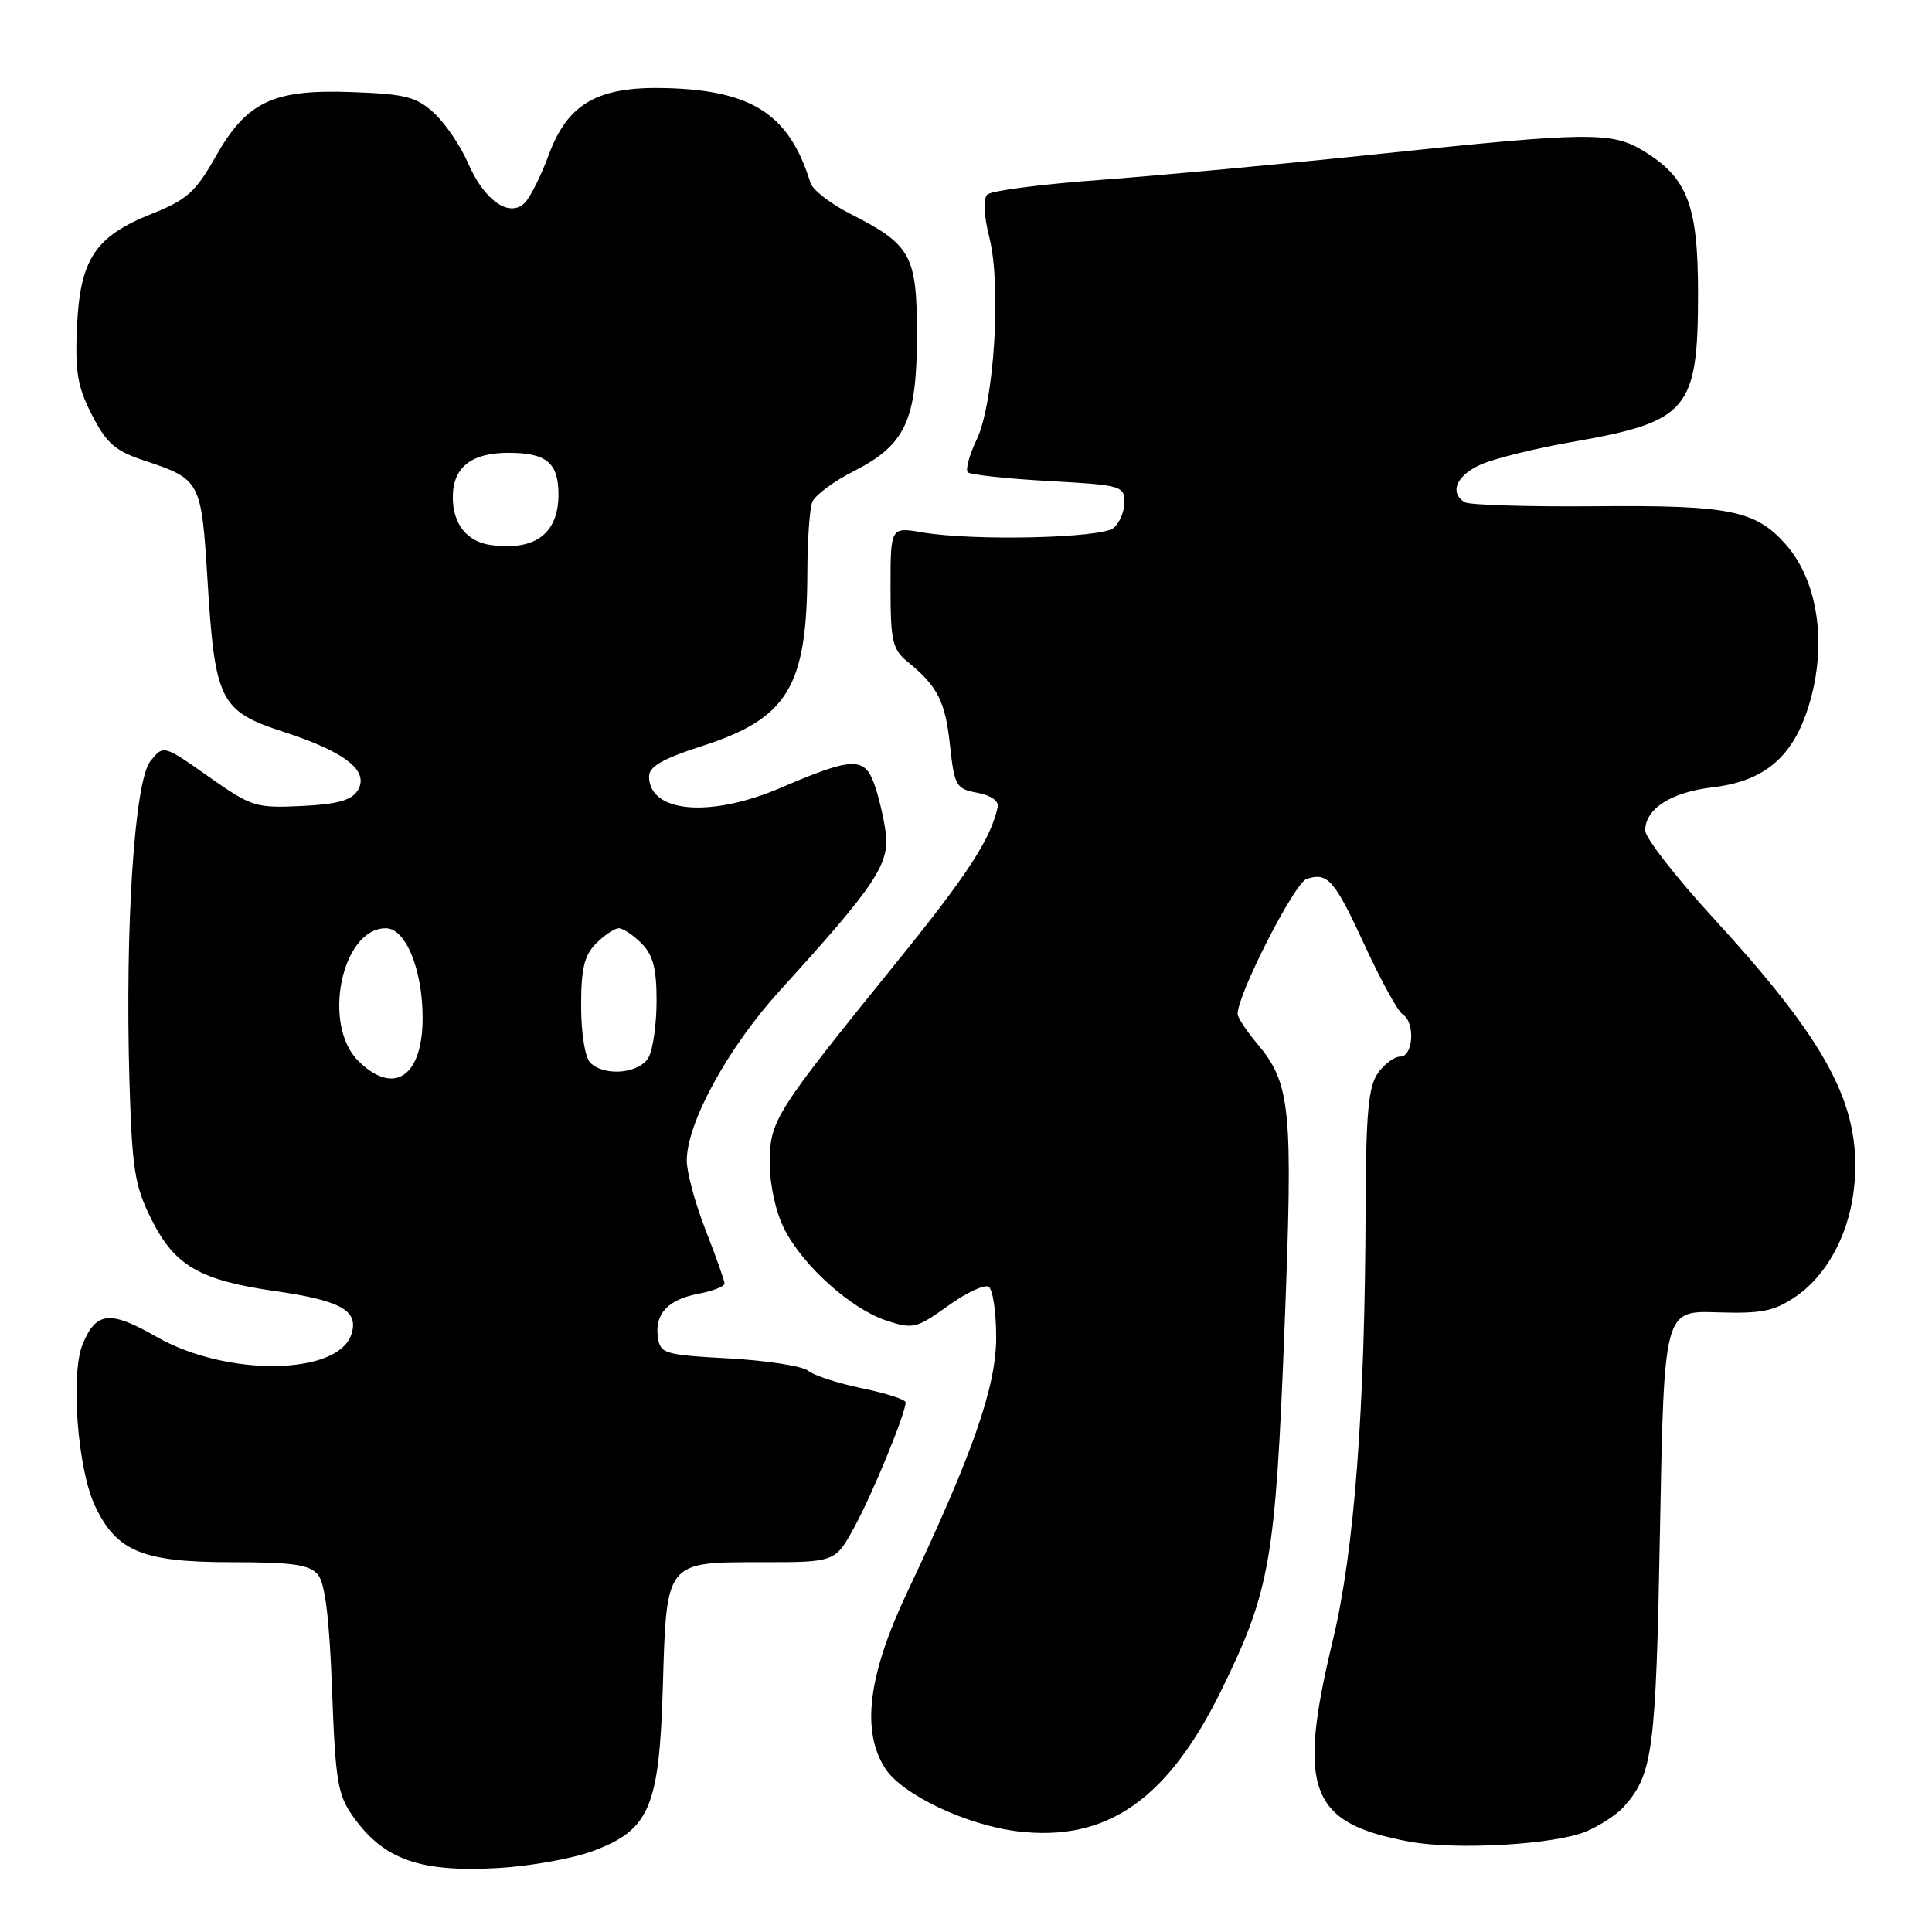<?xml version="1.0" encoding="UTF-8" standalone="no"?>
<!DOCTYPE svg PUBLIC "-//W3C//DTD SVG 1.1//EN" "http://www.w3.org/Graphics/SVG/1.1/DTD/svg11.dtd" >
<svg xmlns="http://www.w3.org/2000/svg" xmlns:xlink="http://www.w3.org/1999/xlink" version="1.1" viewBox="0 0 256 256">
 <g >
 <path fill="currentColor"
d=" M 78.54 245.28 C 86.08 242.48 87.35 239.49 87.83 223.53 C 88.32 206.77 88.14 207.00 101.00 207.00 C 110.68 207.00 110.68 207.00 113.26 202.25 C 115.70 197.74 120.00 187.27 120.00 185.82 C 120.00 185.45 117.41 184.61 114.25 183.96 C 111.09 183.31 107.87 182.27 107.10 181.64 C 106.33 181.01 101.61 180.28 96.60 180.00 C 88.03 179.53 87.48 179.37 87.17 177.19 C 86.73 174.08 88.52 172.18 92.60 171.42 C 94.47 171.06 96.00 170.46 96.00 170.08 C 96.00 169.69 94.87 166.51 93.50 163.00 C 92.12 159.49 91.00 155.35 91.00 153.79 C 91.00 148.77 96.46 138.81 103.39 131.19 C 116.01 117.33 117.94 114.44 117.35 110.24 C 117.07 108.18 116.35 105.22 115.76 103.66 C 114.48 100.28 112.76 100.38 103.50 104.37 C 94.11 108.41 86.00 107.71 86.00 102.86 C 86.00 101.58 87.87 100.51 93.00 98.86 C 104.40 95.19 106.93 91.02 106.98 75.83 C 106.99 71.61 107.28 67.43 107.62 66.54 C 107.97 65.64 110.43 63.80 113.10 62.45 C 119.99 58.96 121.50 55.70 121.50 44.35 C 121.50 33.82 120.73 32.42 112.70 28.35 C 110.06 27.01 107.67 25.15 107.38 24.21 C 104.60 15.16 99.69 11.96 88.17 11.67 C 79.18 11.44 75.22 13.71 72.70 20.55 C 71.70 23.27 70.28 26.11 69.56 26.85 C 67.53 28.91 64.20 26.62 62.05 21.68 C 61.06 19.38 59.03 16.38 57.54 15.00 C 55.19 12.83 53.77 12.46 46.67 12.20 C 36.14 11.81 32.69 13.45 28.52 20.84 C 25.93 25.43 24.74 26.49 20.09 28.34 C 12.60 31.33 10.61 34.34 10.20 43.30 C 9.93 49.28 10.27 51.26 12.19 55.00 C 14.12 58.75 15.27 59.76 19.15 61.04 C 26.57 63.51 26.68 63.71 27.49 76.77 C 28.48 92.94 29.13 94.23 37.65 97.00 C 45.83 99.66 49.00 102.19 47.38 104.76 C 46.57 106.05 44.66 106.58 39.94 106.80 C 33.88 107.09 33.32 106.91 27.63 102.90 C 21.67 98.70 21.67 98.70 19.94 100.83 C 17.82 103.44 16.56 122.75 17.15 143.19 C 17.50 154.89 17.84 157.10 20.02 161.48 C 23.13 167.73 26.41 169.64 36.55 171.09 C 45.21 172.34 47.56 173.67 46.57 176.78 C 44.83 182.26 30.04 182.46 20.73 177.13 C 14.56 173.60 12.74 173.79 10.95 178.12 C 9.32 182.06 10.28 194.69 12.59 199.54 C 15.45 205.58 18.87 206.99 30.63 207.00 C 38.82 207.00 41.02 207.32 42.13 208.65 C 43.08 209.80 43.65 214.47 44.00 223.90 C 44.45 236.07 44.74 237.84 46.82 240.75 C 50.87 246.43 55.68 248.12 66.08 247.52 C 70.25 247.28 75.86 246.27 78.54 245.28 Z  M 210.20 242.67 C 212.01 241.90 214.26 240.43 215.18 239.39 C 219.03 235.06 219.42 232.08 219.96 202.58 C 220.50 173.66 220.50 173.66 227.51 173.89 C 233.42 174.08 235.06 173.76 237.93 171.81 C 242.28 168.85 245.26 163.05 245.75 156.59 C 246.53 146.33 242.12 138.11 227.03 121.65 C 222.06 116.23 218.00 111.01 218.00 110.05 C 218.00 107.16 221.42 104.97 226.97 104.32 C 233.55 103.54 237.29 100.53 239.41 94.31 C 242.22 86.07 241.09 77.17 236.61 72.12 C 232.62 67.62 229.17 66.93 211.54 67.08 C 202.53 67.16 194.68 66.92 194.08 66.55 C 191.96 65.24 193.05 62.88 196.42 61.47 C 198.31 60.68 203.64 59.38 208.27 58.57 C 223.73 55.87 225.00 54.37 225.00 38.80 C 224.99 27.16 223.61 23.56 217.76 19.99 C 213.56 17.43 210.53 17.47 182.50 20.42 C 169.85 21.75 153.25 23.29 145.62 23.85 C 137.99 24.41 131.33 25.27 130.82 25.78 C 130.26 26.34 130.36 28.55 131.09 31.44 C 132.71 37.86 131.74 53.39 129.41 58.26 C 128.44 60.30 127.91 62.25 128.24 62.58 C 128.58 62.91 133.38 63.43 138.92 63.74 C 148.52 64.26 149.00 64.40 149.00 66.52 C 149.00 67.75 148.35 69.30 147.55 69.96 C 145.92 71.31 129.08 71.70 122.25 70.55 C 118.00 69.82 118.00 69.82 118.00 77.84 C 118.00 84.94 118.26 86.06 120.25 87.68 C 124.24 90.93 125.26 92.92 125.88 98.76 C 126.46 104.15 126.68 104.52 129.50 105.05 C 131.32 105.39 132.38 106.14 132.20 106.96 C 131.24 111.23 128.22 115.88 118.89 127.40 C 102.56 147.58 102.00 148.46 102.00 154.15 C 102.00 157.04 102.80 160.64 103.93 162.86 C 106.43 167.76 112.76 173.43 117.46 174.99 C 120.96 176.14 121.43 176.03 125.59 173.05 C 128.01 171.30 130.45 170.16 131.00 170.50 C 131.55 170.84 132.00 173.85 132.00 177.19 C 132.00 183.76 128.92 192.58 120.20 211.00 C 115.00 222.00 114.09 229.42 117.33 234.38 C 119.60 237.84 128.14 241.87 134.90 242.67 C 146.68 244.07 154.74 238.45 161.87 223.90 C 168.30 210.77 169.00 206.72 170.20 176.16 C 171.35 146.53 171.07 143.61 166.47 138.15 C 165.11 136.53 164.00 134.83 163.99 134.36 C 163.97 131.78 171.54 116.96 173.14 116.46 C 175.96 115.56 176.80 116.53 180.92 125.45 C 183.02 130.00 185.25 134.04 185.87 134.42 C 187.54 135.45 187.28 140.00 185.56 140.00 C 184.76 140.00 183.41 141.00 182.56 142.22 C 181.32 143.99 180.99 147.59 180.95 159.97 C 180.87 186.92 179.47 205.41 176.61 217.34 C 171.83 237.21 173.52 241.61 186.83 244.04 C 193.05 245.18 206.09 244.41 210.20 242.67 Z  M 47.45 140.55 C 42.63 135.72 45.29 123.00 51.12 123.00 C 53.76 123.00 56.00 128.47 56.00 134.90 C 56.00 142.70 52.15 145.24 47.45 140.55 Z  M 78.20 140.80 C 77.52 140.12 77.00 136.87 77.00 133.30 C 77.00 128.33 77.42 126.58 79.00 125.00 C 80.10 123.90 81.45 123.00 82.00 123.00 C 82.55 123.00 83.90 123.90 85.00 125.00 C 86.52 126.52 87.00 128.33 87.00 132.57 C 87.00 135.63 86.53 139.00 85.96 140.07 C 84.79 142.26 80.10 142.70 78.20 140.80 Z  M 65.00 72.21 C 61.86 71.77 60.00 69.42 60.00 65.88 C 60.00 61.94 62.43 60.00 67.37 60.00 C 72.41 60.00 74.00 61.32 74.00 65.51 C 74.00 70.72 70.88 73.04 65.00 72.21 Z "/>
</g>
</svg>